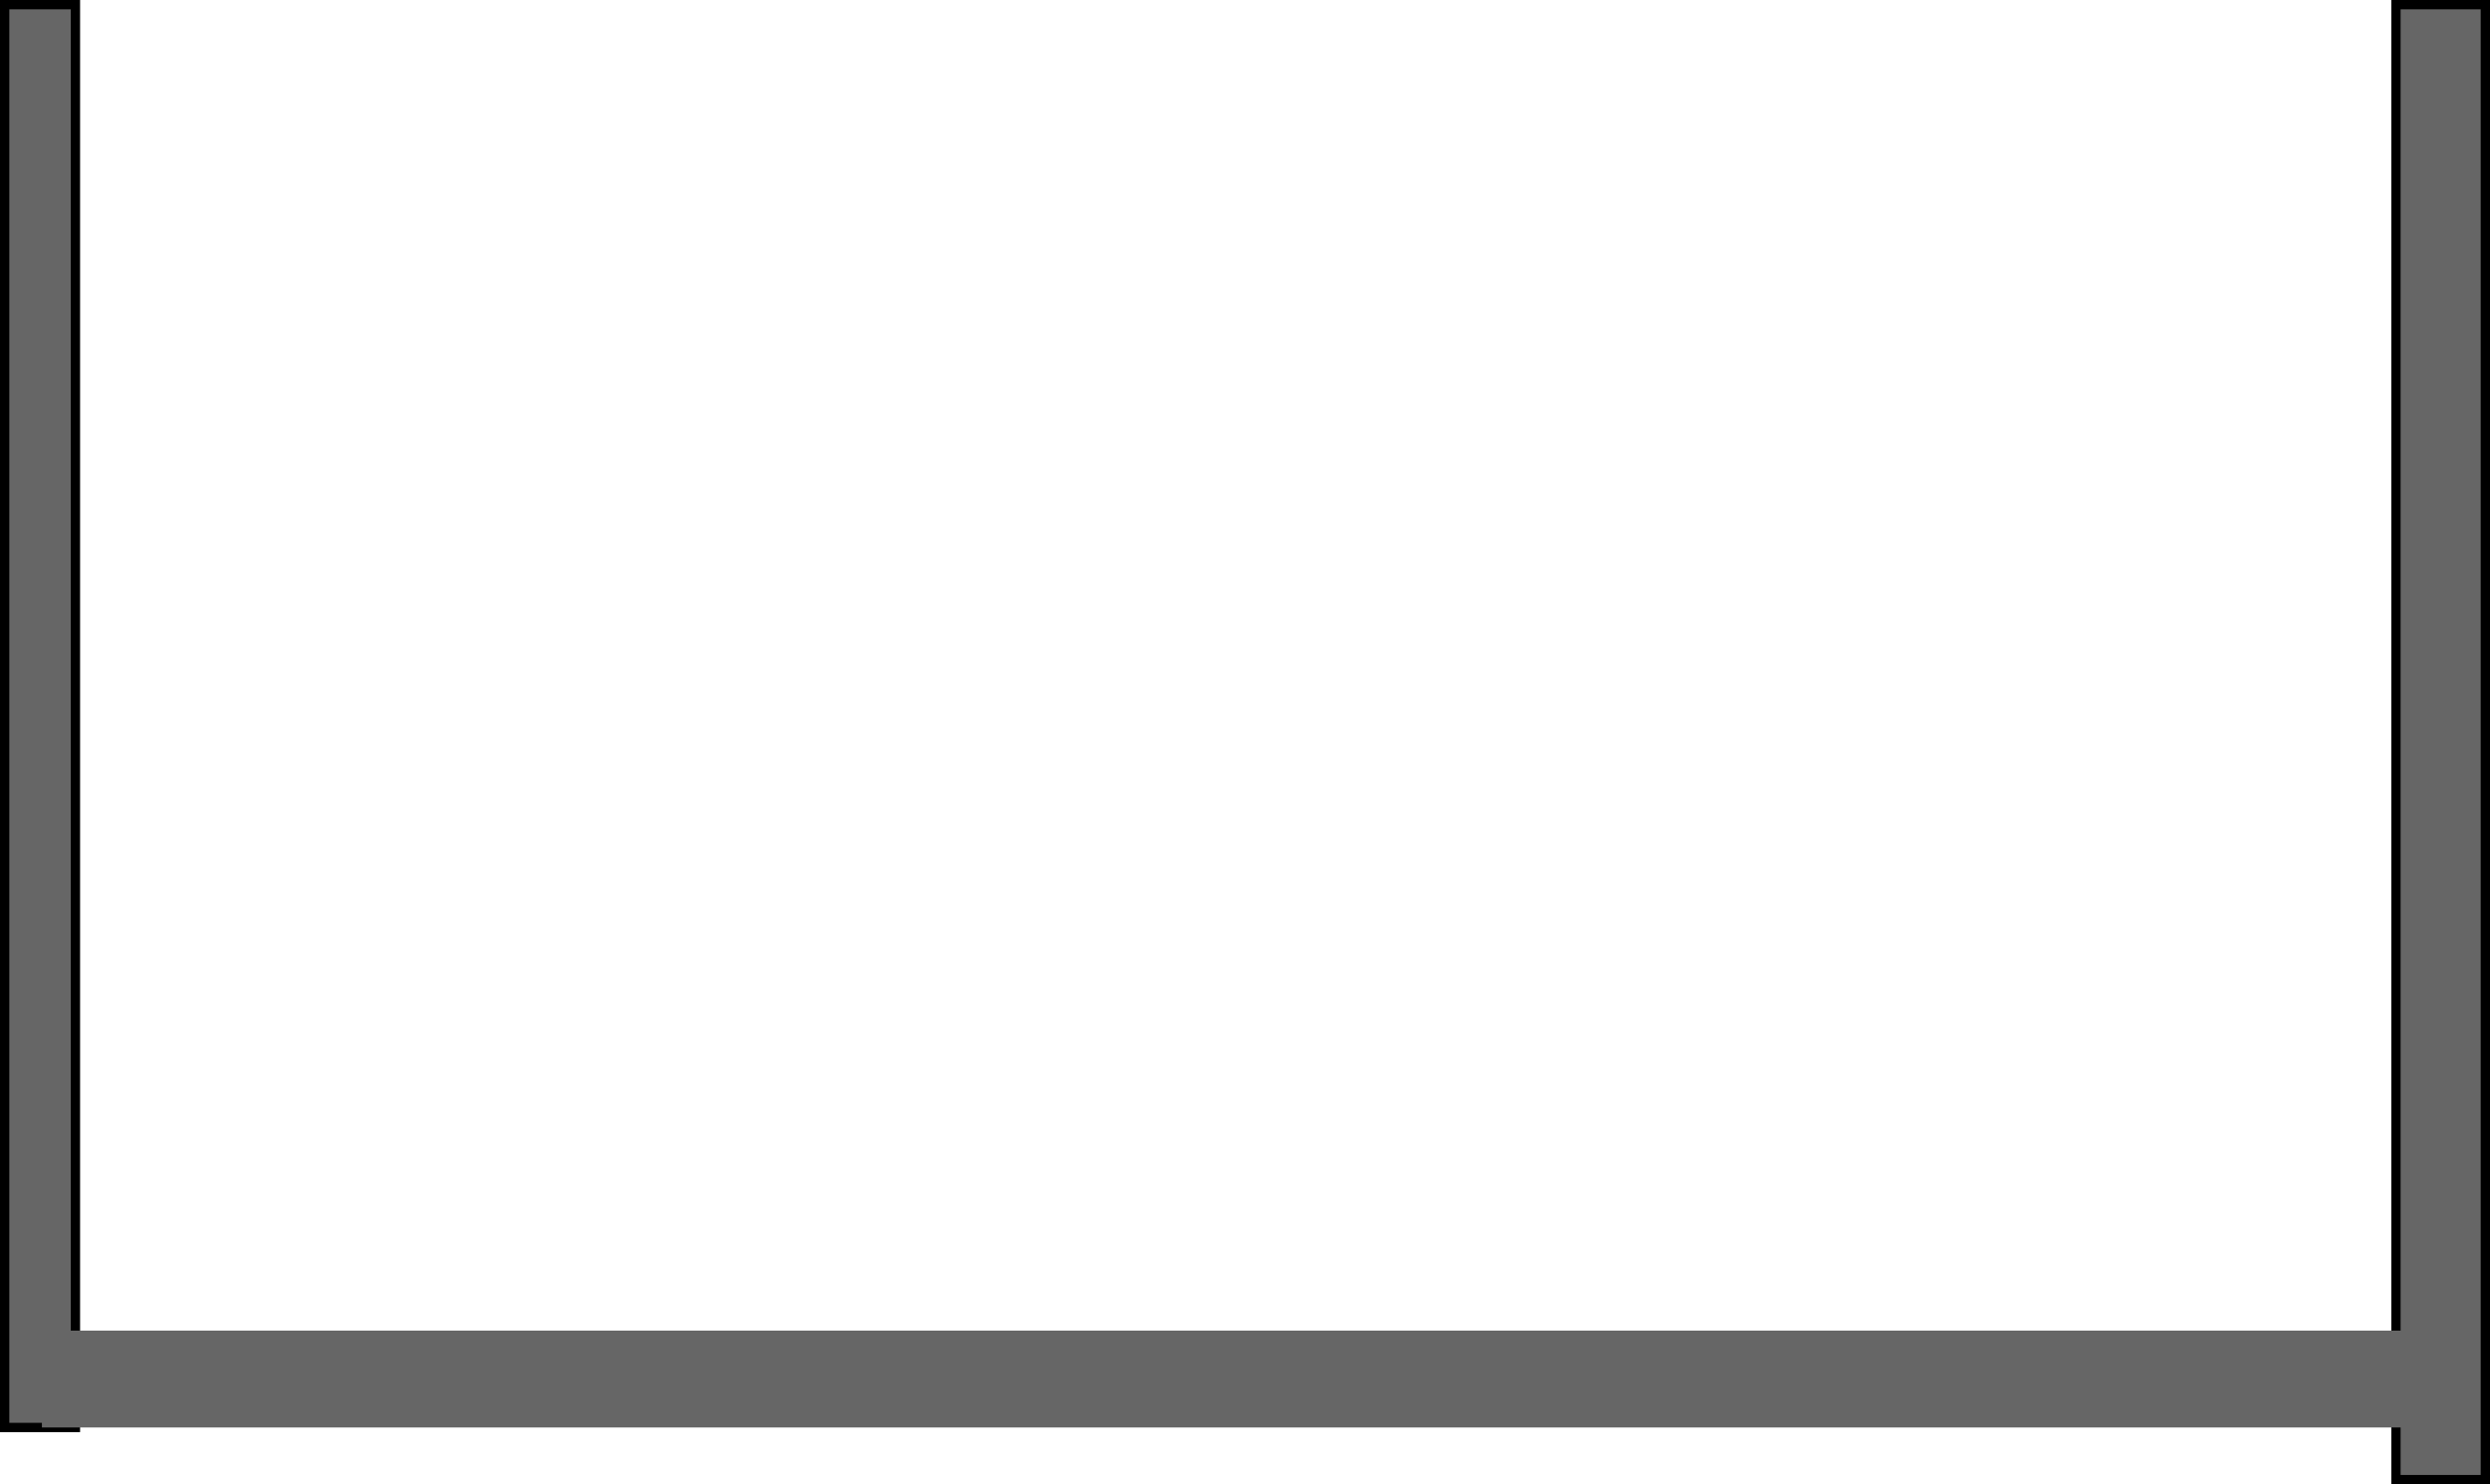 <svg version="1.1" xmlns="http://www.w3.org/2000/svg" xmlns:xlink="http://www.w3.org/1999/xlink" width="668.5" height="398.5" viewBox="0,0,668.5,398.5"><g transform="translate(12.364,15.948)"><g data-paper-data="{&quot;isPaintingLayer&quot;:true}" fill="#666666" fill-rule="nonzero" stroke-linecap="butt" stroke-linejoin="miter" stroke-miterlimit="10" stroke-dasharray="" stroke-dashoffset="0" style="mix-blend-mode: normal"><path d="M-11.114,367.302v-382h19v382z" stroke="#000000" stroke-width="2.5"/><path d="M630.886,381.302v-396h24v396z" stroke="#000000" stroke-width="2.5"/><path d="M-1.114,367.302v-26h644v26z" stroke="none" stroke-width="0"/></g></g></svg>